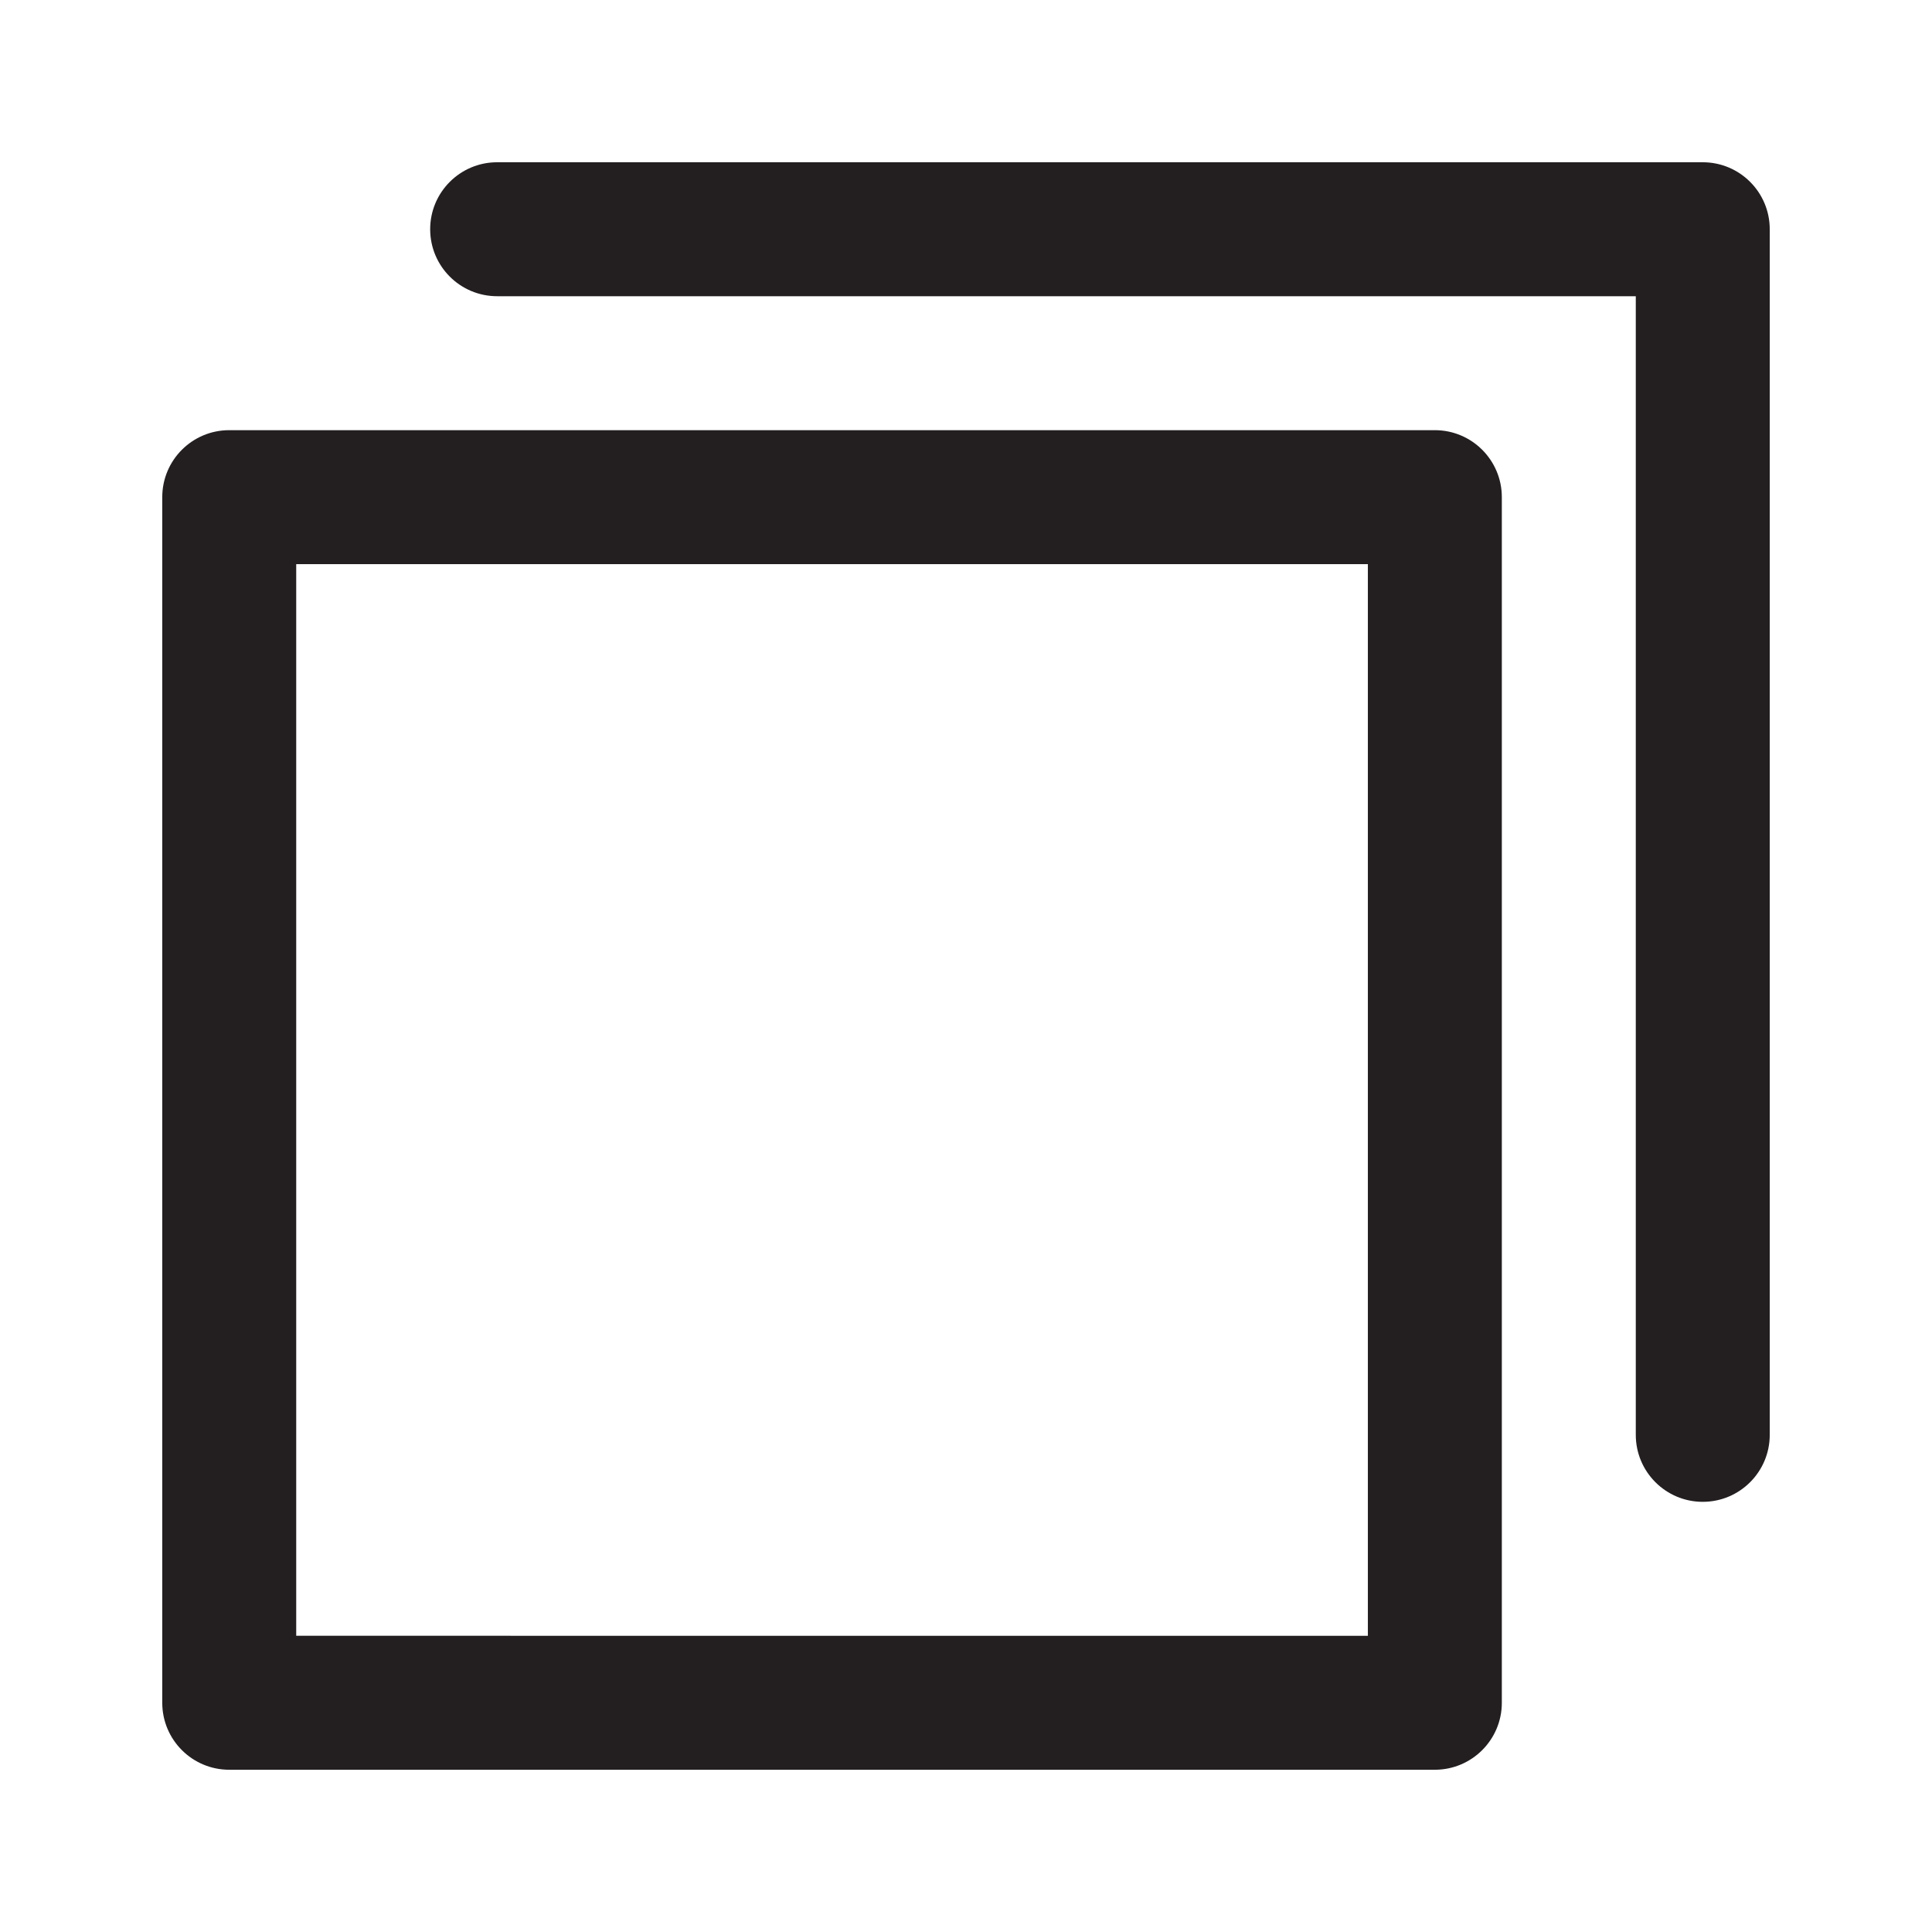 <?xml version="1.0" encoding="UTF-8"?>
<svg id="Layer_1" data-name="Layer 1" xmlns="http://www.w3.org/2000/svg" viewBox="0 0 1024 1024">
  <defs>
    <style>
      .cls-1 {
        fill: #231f20;
        fill-rule: evenodd;
      }
    </style>
  </defs>
  <path class="cls-1" d="m86,263.5v639c0,19.6,15.89,35.5,35.5,35.5h639c19.6,0,35.5-15.9,35.5-35.5V263.5c0-19.61-15.9-35.5-35.5-35.5H121.5c-19.61,0-35.5,15.89-35.5,35.5Zm71,35.5h568v568H157V299Z"/>
  <path class="cls-1" d="m902.5,796c19.6,0,35.5-15.9,35.5-35.5V121.5c0-19.61-15.9-35.5-35.5-35.5H263.5c-19.61,0-35.5,15.89-35.5,35.5s15.89,35.5,35.5,35.5h603.5v603.5c0,19.6,15.9,35.5,35.5,35.5Z"/>
</svg>